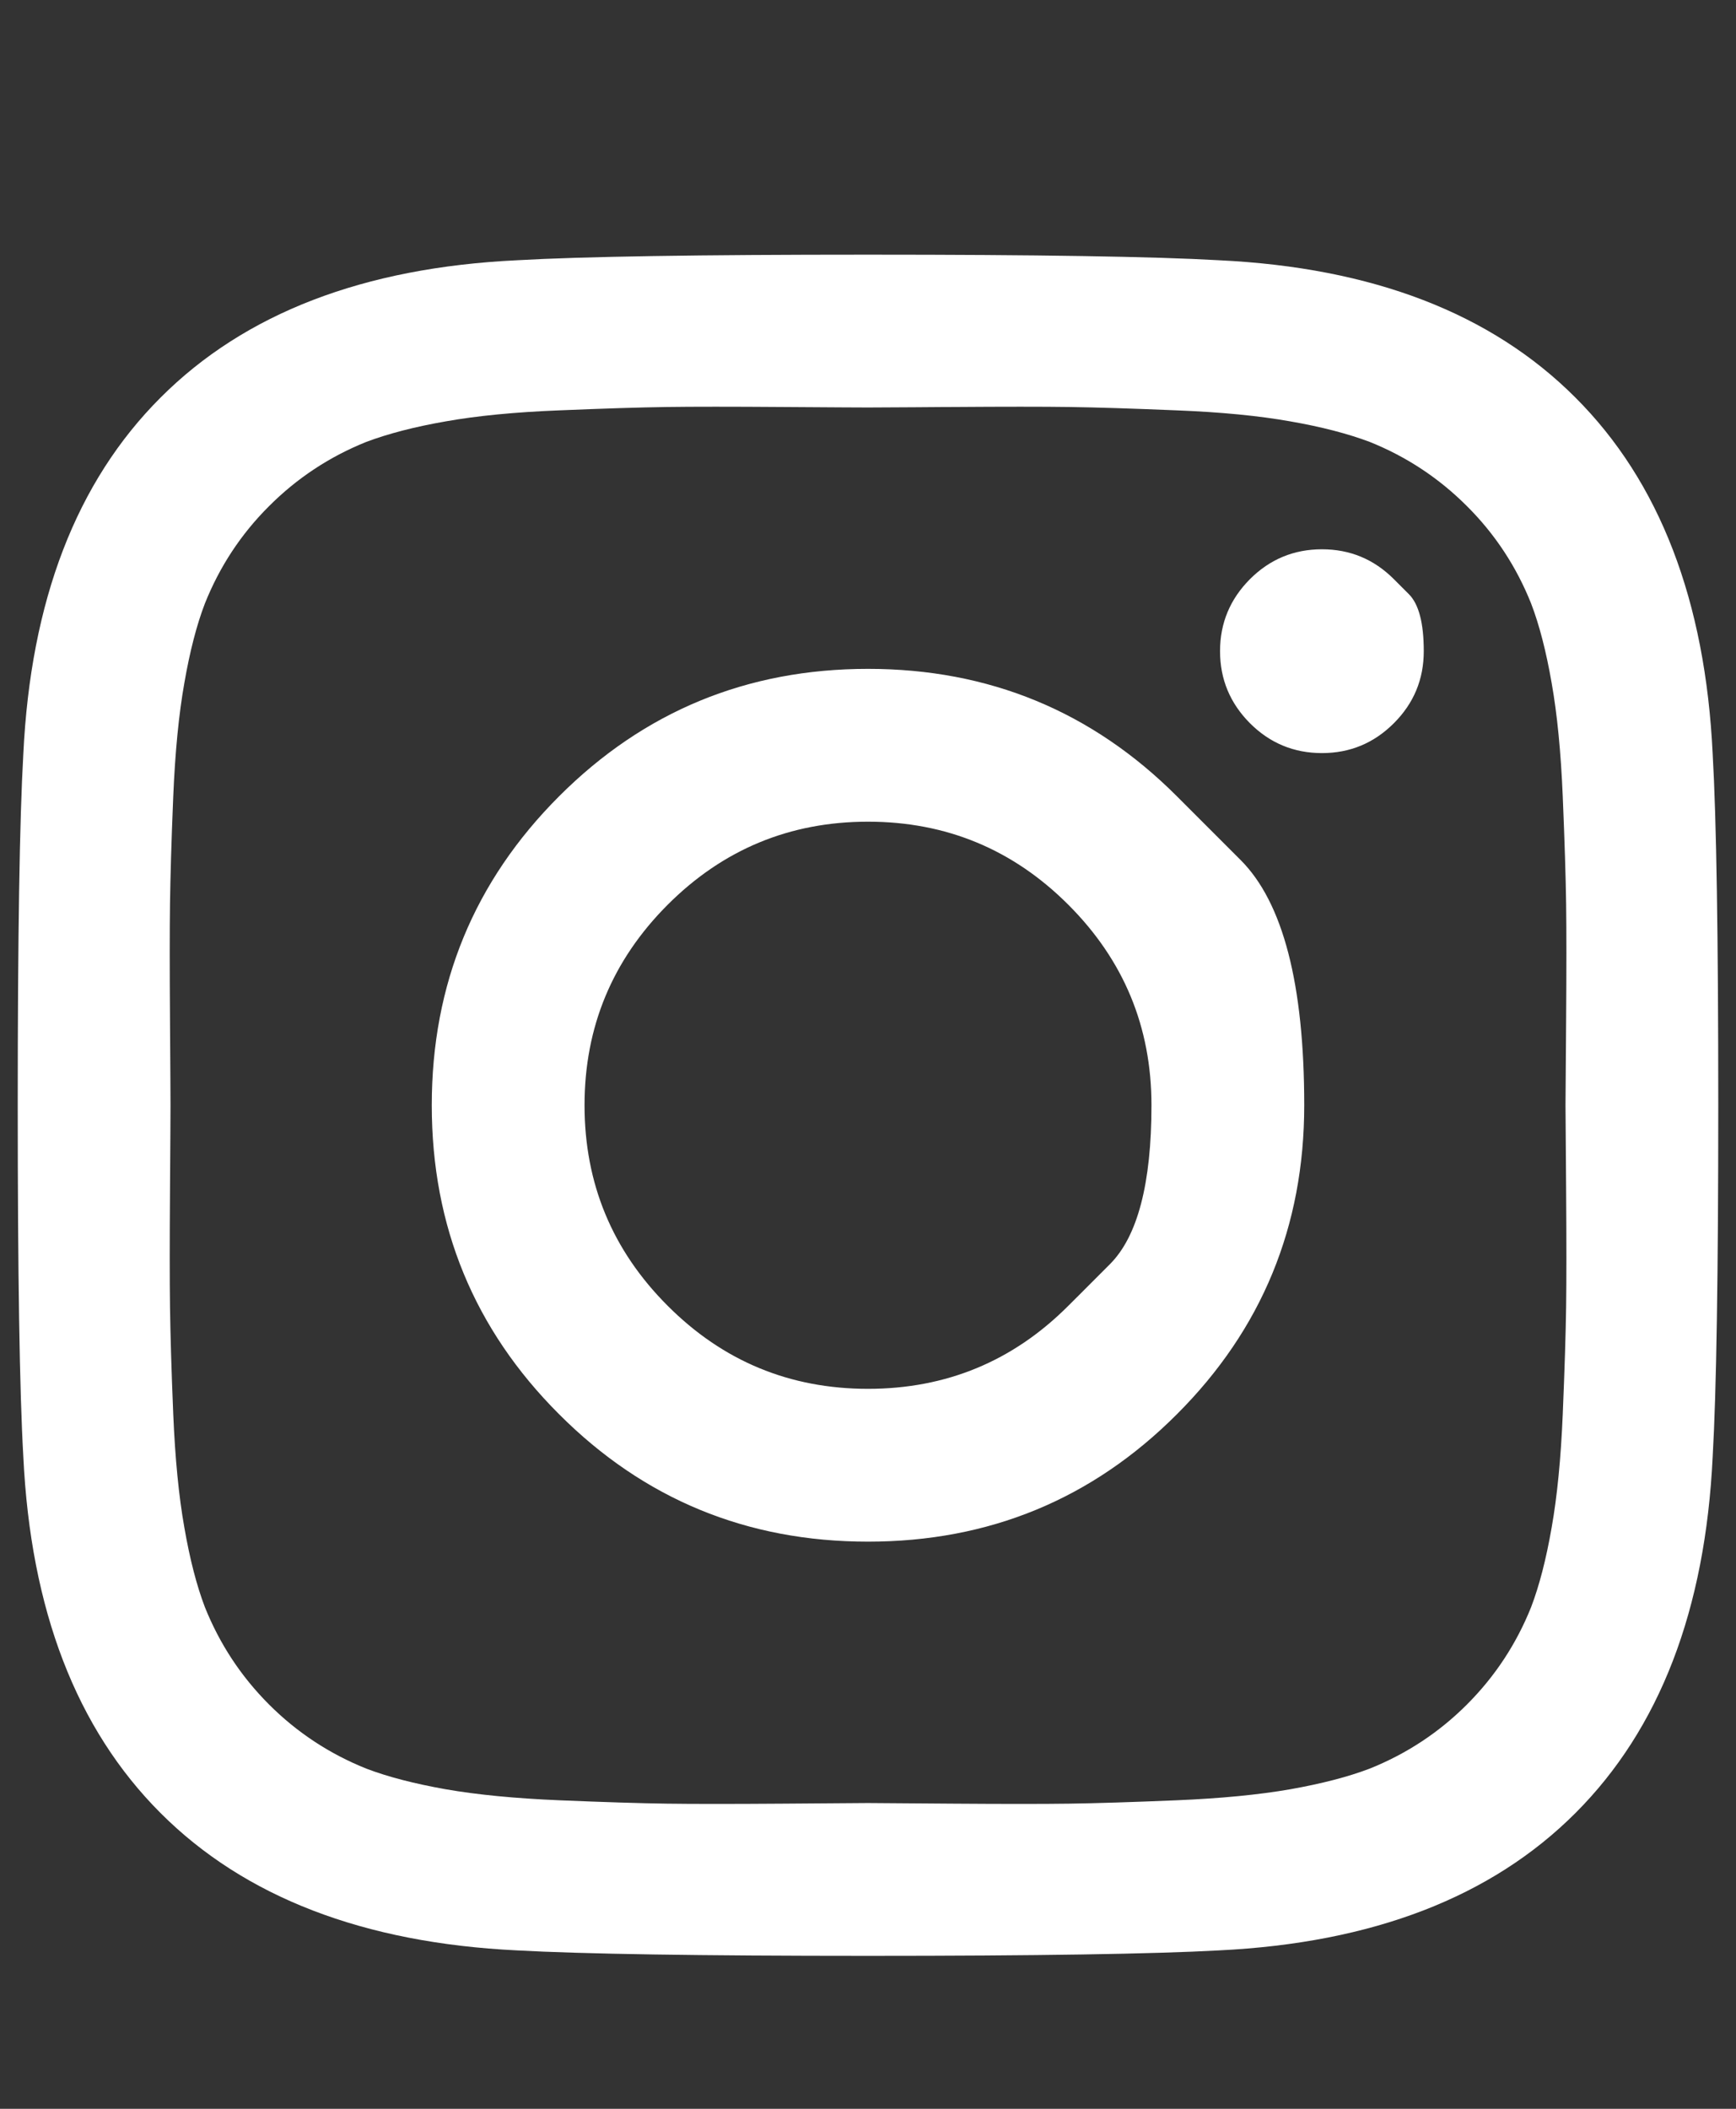 <svg width="14" height="17" viewBox="0 0 14 17" fill="none" xmlns="http://www.w3.org/2000/svg">
<rect x="0" y="0" width="14" height="17" fill="#333333" stroke="none"/>
<g clip-path="url(#clip0_1_348)">
<path d="M8.616 10.526C8.616 10.526 8.728 10.415 8.951 10.191C9.174 9.968 9.286 9.541 9.286 8.91C9.286 8.279 9.063 7.741 8.616 7.294C8.17 6.848 7.631 6.624 7 6.624C6.369 6.624 5.83 6.848 5.384 7.294C4.938 7.741 4.714 8.279 4.714 8.91C4.714 9.541 4.938 10.08 5.384 10.526C5.83 10.973 6.369 11.196 7 11.196C7.631 11.196 8.17 10.973 8.616 10.526ZM9.491 6.419C9.491 6.419 9.662 6.59 10.005 6.933C10.347 7.275 10.518 7.934 10.518 8.91C10.518 9.886 10.176 10.717 9.491 11.401C8.807 12.086 7.976 12.428 7 12.428C6.024 12.428 5.193 12.086 4.509 11.401C3.824 10.717 3.482 9.886 3.482 8.91C3.482 7.934 3.824 7.104 4.509 6.419C5.193 5.735 6.024 5.392 7 5.392C7.976 5.392 8.807 5.735 9.491 6.419ZM11.241 4.669C11.241 4.669 11.281 4.709 11.362 4.79C11.442 4.87 11.482 5.023 11.482 5.249C11.482 5.476 11.402 5.669 11.241 5.83C11.08 5.991 10.887 6.071 10.661 6.071C10.435 6.071 10.241 5.991 10.08 5.83C9.92 5.669 9.839 5.476 9.839 5.249C9.839 5.023 9.92 4.83 10.08 4.669C10.241 4.508 10.435 4.428 10.661 4.428C10.887 4.428 11.08 4.508 11.241 4.669ZM7.683 3.281C7.683 3.281 7.58 3.281 7.373 3.283C7.166 3.284 7.042 3.285 7 3.285C6.958 3.285 6.731 3.284 6.317 3.281C5.903 3.278 5.589 3.278 5.375 3.281C5.161 3.284 4.874 3.293 4.513 3.308C4.153 3.322 3.847 3.352 3.594 3.397C3.341 3.441 3.128 3.497 2.955 3.562C2.658 3.681 2.396 3.854 2.17 4.08C1.943 4.306 1.771 4.568 1.652 4.866C1.586 5.038 1.531 5.251 1.487 5.504C1.442 5.757 1.412 6.063 1.397 6.424C1.382 6.784 1.374 7.071 1.371 7.285C1.368 7.499 1.368 7.813 1.371 8.227C1.374 8.641 1.375 8.869 1.375 8.91C1.375 8.952 1.374 9.18 1.371 9.593C1.368 10.007 1.368 10.321 1.371 10.535C1.374 10.749 1.382 11.037 1.397 11.397C1.412 11.757 1.442 12.063 1.487 12.316C1.531 12.569 1.586 12.782 1.652 12.955C1.771 13.252 1.943 13.514 2.17 13.741C2.396 13.967 2.658 14.139 2.955 14.258C3.128 14.324 3.341 14.379 3.594 14.424C3.847 14.468 4.153 14.498 4.513 14.513C4.874 14.528 5.161 14.537 5.375 14.54C5.589 14.543 5.903 14.543 6.317 14.54C6.731 14.537 6.958 14.535 7 14.535C7.042 14.535 7.269 14.537 7.683 14.54C8.097 14.543 8.411 14.543 8.625 14.54C8.839 14.537 9.127 14.528 9.487 14.513C9.847 14.498 10.153 14.468 10.406 14.424C10.659 14.379 10.872 14.324 11.045 14.258C11.342 14.139 11.604 13.967 11.83 13.741C12.057 13.514 12.229 13.252 12.348 12.955C12.414 12.782 12.469 12.569 12.513 12.316C12.558 12.063 12.588 11.757 12.603 11.397C12.618 11.037 12.627 10.749 12.63 10.535C12.633 10.321 12.633 10.007 12.63 9.593C12.627 9.18 12.625 8.952 12.625 8.91C12.625 8.869 12.627 8.641 12.63 8.227C12.633 7.813 12.633 7.499 12.63 7.285C12.627 7.071 12.618 6.784 12.603 6.424C12.588 6.063 12.558 5.757 12.513 5.504C12.469 5.251 12.414 5.038 12.348 4.866C12.229 4.568 12.057 4.306 11.83 4.08C11.604 3.854 11.342 3.681 11.045 3.562C10.872 3.497 10.659 3.441 10.406 3.397C10.153 3.352 9.847 3.322 9.487 3.308C9.127 3.293 8.839 3.284 8.625 3.281C8.411 3.278 8.097 3.278 7.683 3.281ZM13.812 6.08C13.842 6.604 13.857 7.547 13.857 8.91C13.857 10.273 13.842 11.217 13.812 11.741C13.753 12.979 13.384 13.937 12.705 14.616C12.027 15.294 11.069 15.663 9.83 15.723C9.307 15.752 8.363 15.767 7 15.767C5.637 15.767 4.693 15.752 4.17 15.723C2.932 15.663 1.973 15.294 1.295 14.616C0.616 13.937 0.247 12.979 0.188 11.741C0.158 11.217 0.143 10.273 0.143 8.91C0.143 7.547 0.158 6.604 0.188 6.08C0.247 4.842 0.616 3.883 1.295 3.205C1.973 2.526 2.932 2.157 4.17 2.098C4.693 2.068 5.637 2.053 7 2.053C8.363 2.053 9.307 2.068 9.83 2.098C11.069 2.157 12.027 2.526 12.705 3.205C13.384 3.883 13.753 4.842 13.812 6.08Z" fill="white"/>
</g>
<defs>
<clipPath id="clip0_1_348">
<rect width="13.72" height="16" fill="white" transform="matrix(1 0 0 -1 0.14 16.91)"/>
</clipPath>
</defs>
</svg>
